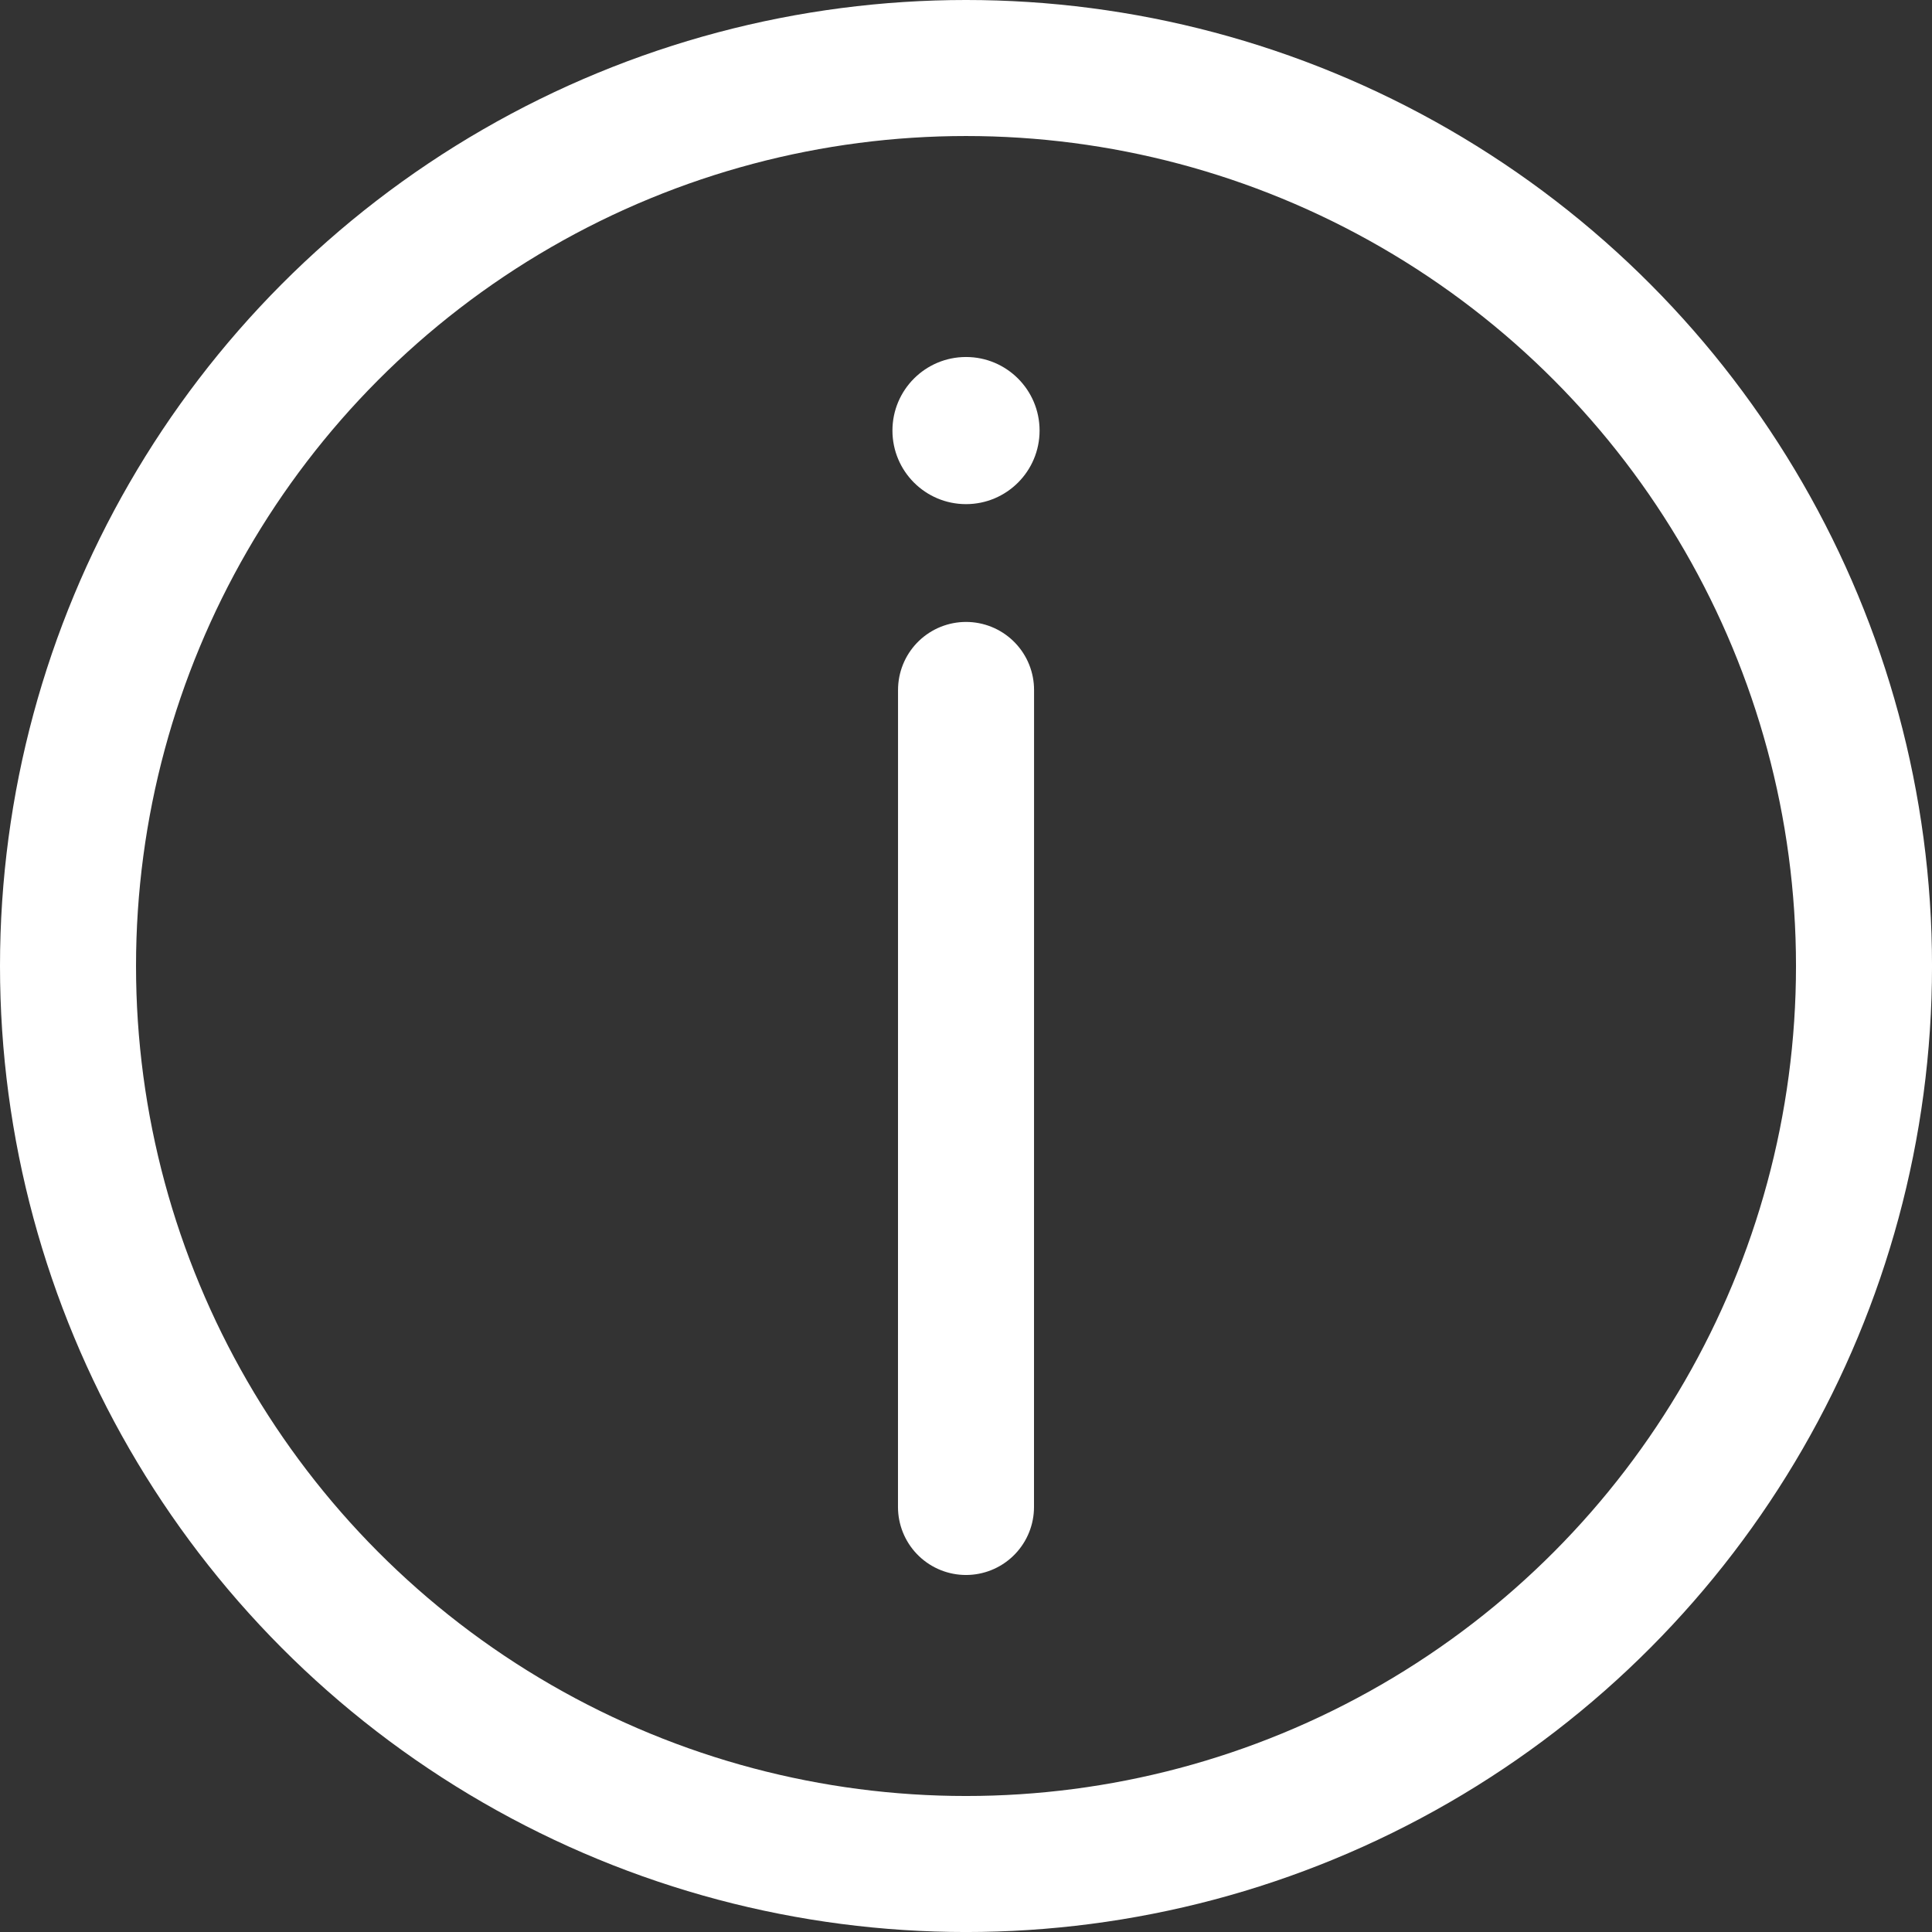 <?xml version="1.0" encoding="UTF-8" standalone="no"?>
<!-- Created with Inkscape (http://www.inkscape.org/) -->

<svg
   width="99.425mm"
   height="99.425mm"
   viewBox="0 0 99.425 99.425"
   version="1.1"
   id="svg1"
   xmlns:inkscape="http://www.inkscape.org/namespaces/inkscape"
   xmlns:sodipodi="http://sodipodi.sourceforge.net/DTD/sodipodi-0.dtd"
   xmlns="http://www.w3.org/2000/svg"
   xmlns:svg="http://www.w3.org/2000/svg">
  <rect x="0" y="0" width="99.425" height="99.425" fill="#333333" stroke="none"/>
  <sodipodi:namedview
     id="namedview1"
     pagecolor="#ffffff"
     bordercolor="#000000"
     borderopacity="0.25"
     inkscape:showpageshadow="2"
     inkscape:pageopacity="0.0"
     inkscape:pagecheckerboard="0"
     inkscape:deskcolor="#d1d1d1"
     inkscape:document-units="mm" />
  <defs
     id="defs1" />
  <g
     inkscape:label="Capa 1"
     inkscape:groupmode="layer"
     id="layer1"
     transform="translate(-55.287,-98.787)">
    <g
       id="g4">
      <circle
         style="fill:none;stroke:#ffffff;stroke-width:7;stroke-linecap:round;stroke-opacity:1"
         id="path1"
         cx="105"
         cy="148.5"
         r="46.213" />
      <g
         id="g3"
         transform="translate(0,-6.376)">
        <path
           style="fill:none;stroke:#ffffff;stroke-width:7;stroke-linecap:round;stroke-opacity:1"
           d="m 104.999,182.715 0.003,-42.046"
           id="path2" />
        <circle
           style="fill:#ffffff;fill-opacity:1;stroke:none;stroke-width:7;stroke-linecap:round;stroke-opacity:1"
           id="path3"
           cx="105"
           cy="127.321"
           r="3.786" />
      </g>
    </g>
  </g>
</svg>
